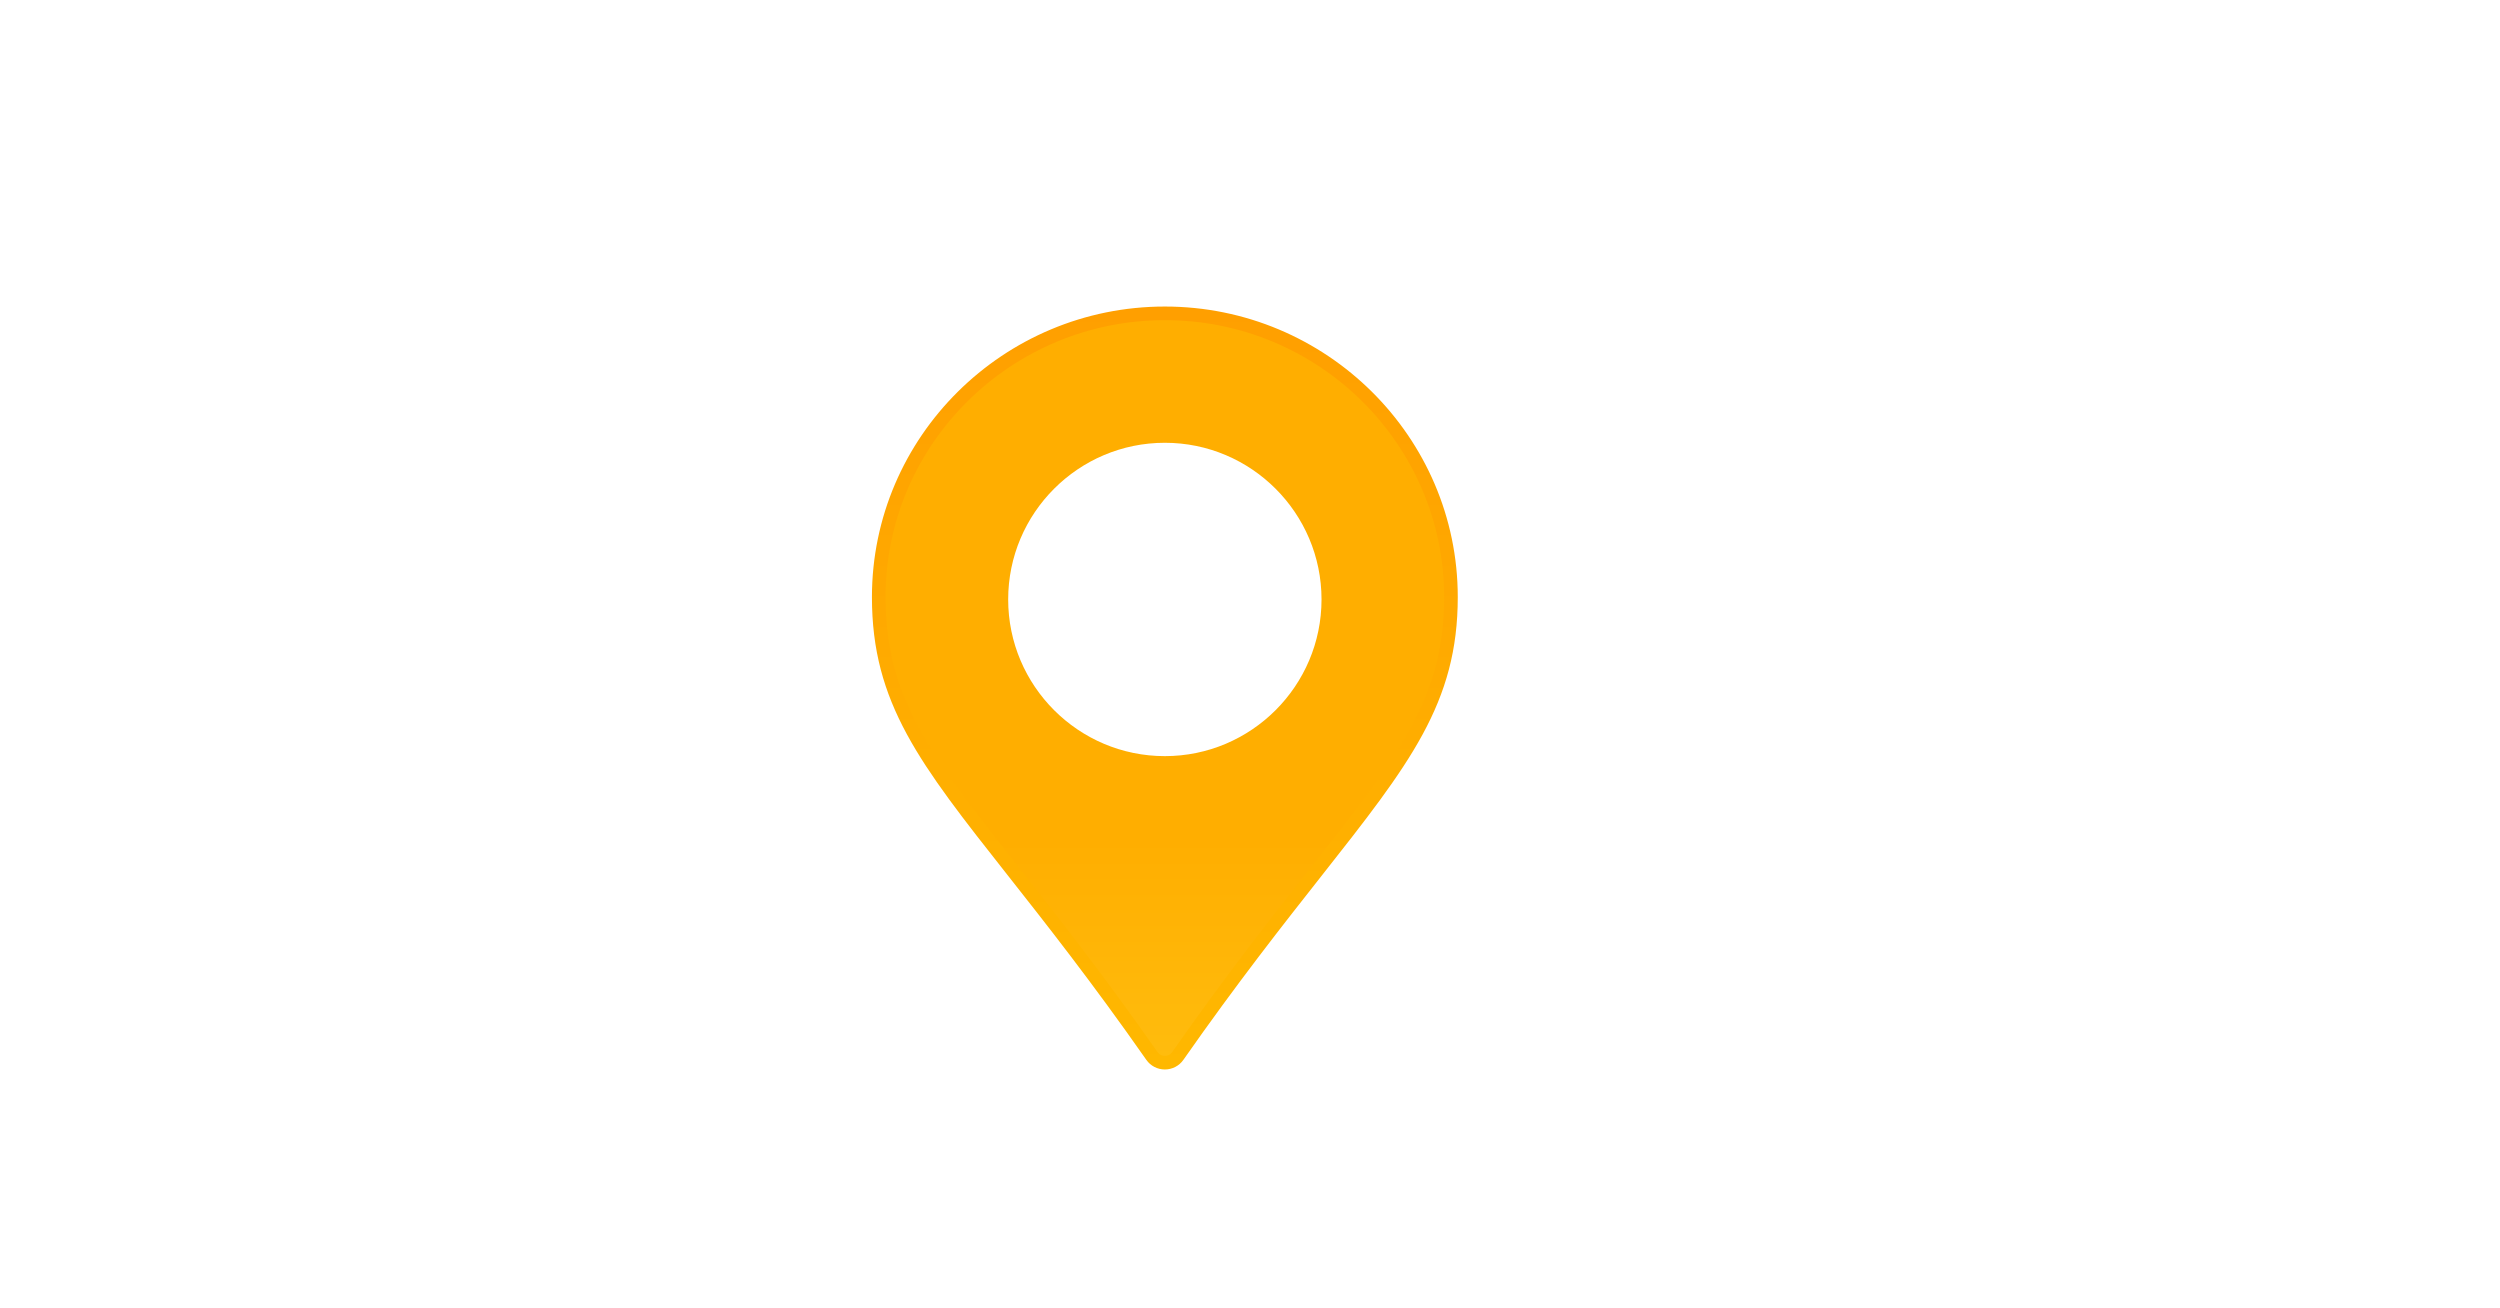<svg width="367" height="192" viewBox="0 0 367 192" fill="none" xmlns="http://www.w3.org/2000/svg">
<g clip-path="url(#clip0_4317_101)" filter="url(#filter0_dd_4317_101)">
<path d="M171 131C170.24 131 169.532 130.631 169.102 130.016C161.094 118.563 154.169 109.784 148.615 102.743L148.614 102.742C135.793 86.489 129 77.825 129 62.656C129 39.695 147.835 21 171 21C194.165 21 213 39.695 213 62.656C213 77.808 206.16 86.539 193.249 102.918L193.248 102.919C187.719 109.934 180.823 118.682 172.898 130.016C172.468 130.631 171.76 131 171 131Z" fill="url(#paint0_linear_4317_101)" stroke="url(#paint1_linear_4317_101)" stroke-width="2"/>
<path d="M171 86C158.318 86 148 75.682 148 63C148 50.318 158.318 40 171 40C183.682 40 194 50.318 194 63C194 75.682 183.682 86 171 86Z" fill="white"/>
</g>
<defs>
<filter id="filter0_dd_4317_101" x="88" y="0" width="166" height="192" filterUnits="userSpaceOnUse" color-interpolation-filters="sRGB">
<feFlood flood-opacity="0" result="BackgroundImageFix"/>
<feColorMatrix in="SourceAlpha" type="matrix" values="0 0 0 0 0 0 0 0 0 0 0 0 0 0 0 0 0 0 127 0" result="hardAlpha"/>
<feOffset dy="20"/>
<feGaussianBlur stdDeviation="20"/>
<feColorMatrix type="matrix" values="0 0 0 0 1 0 0 0 0 0.68 0 0 0 0 0 0 0 0 0.29 0"/>
<feBlend mode="normal" in2="BackgroundImageFix" result="effect1_dropShadow_4317_101"/>
<feColorMatrix in="SourceAlpha" type="matrix" values="0 0 0 0 0 0 0 0 0 0 0 0 0 0 0 0 0 0 127 0" result="hardAlpha"/>
<feOffset dy="5"/>
<feGaussianBlur stdDeviation="5"/>
<feColorMatrix type="matrix" values="0 0 0 0 1 0 0 0 0 0.68 0 0 0 0 0 0 0 0 0.26 0"/>
<feBlend mode="normal" in2="effect1_dropShadow_4317_101" result="effect2_dropShadow_4317_101"/>
<feBlend mode="normal" in="SourceGraphic" in2="effect2_dropShadow_4317_101" result="shape"/>
</filter>
<linearGradient id="paint0_linear_4317_101" x1="171" y1="-22.802" x2="171" y2="169.452" gradientUnits="userSpaceOnUse">
<stop offset="0.63" stop-color="#FFAE00"/>
<stop offset="1" stop-color="#FFCD1E"/>
</linearGradient>
<linearGradient id="paint1_linear_4317_101" x1="171" y1="20" x2="171" y2="132" gradientUnits="userSpaceOnUse">
<stop stop-color="#FF9F00"/>
<stop offset="1" stop-color="#FFB800"/>
</linearGradient>
<clipPath id="clip0_4317_101">
<rect width="86" height="112" fill="white" transform="translate(128 20)"/>
</clipPath>
</defs>
</svg>
